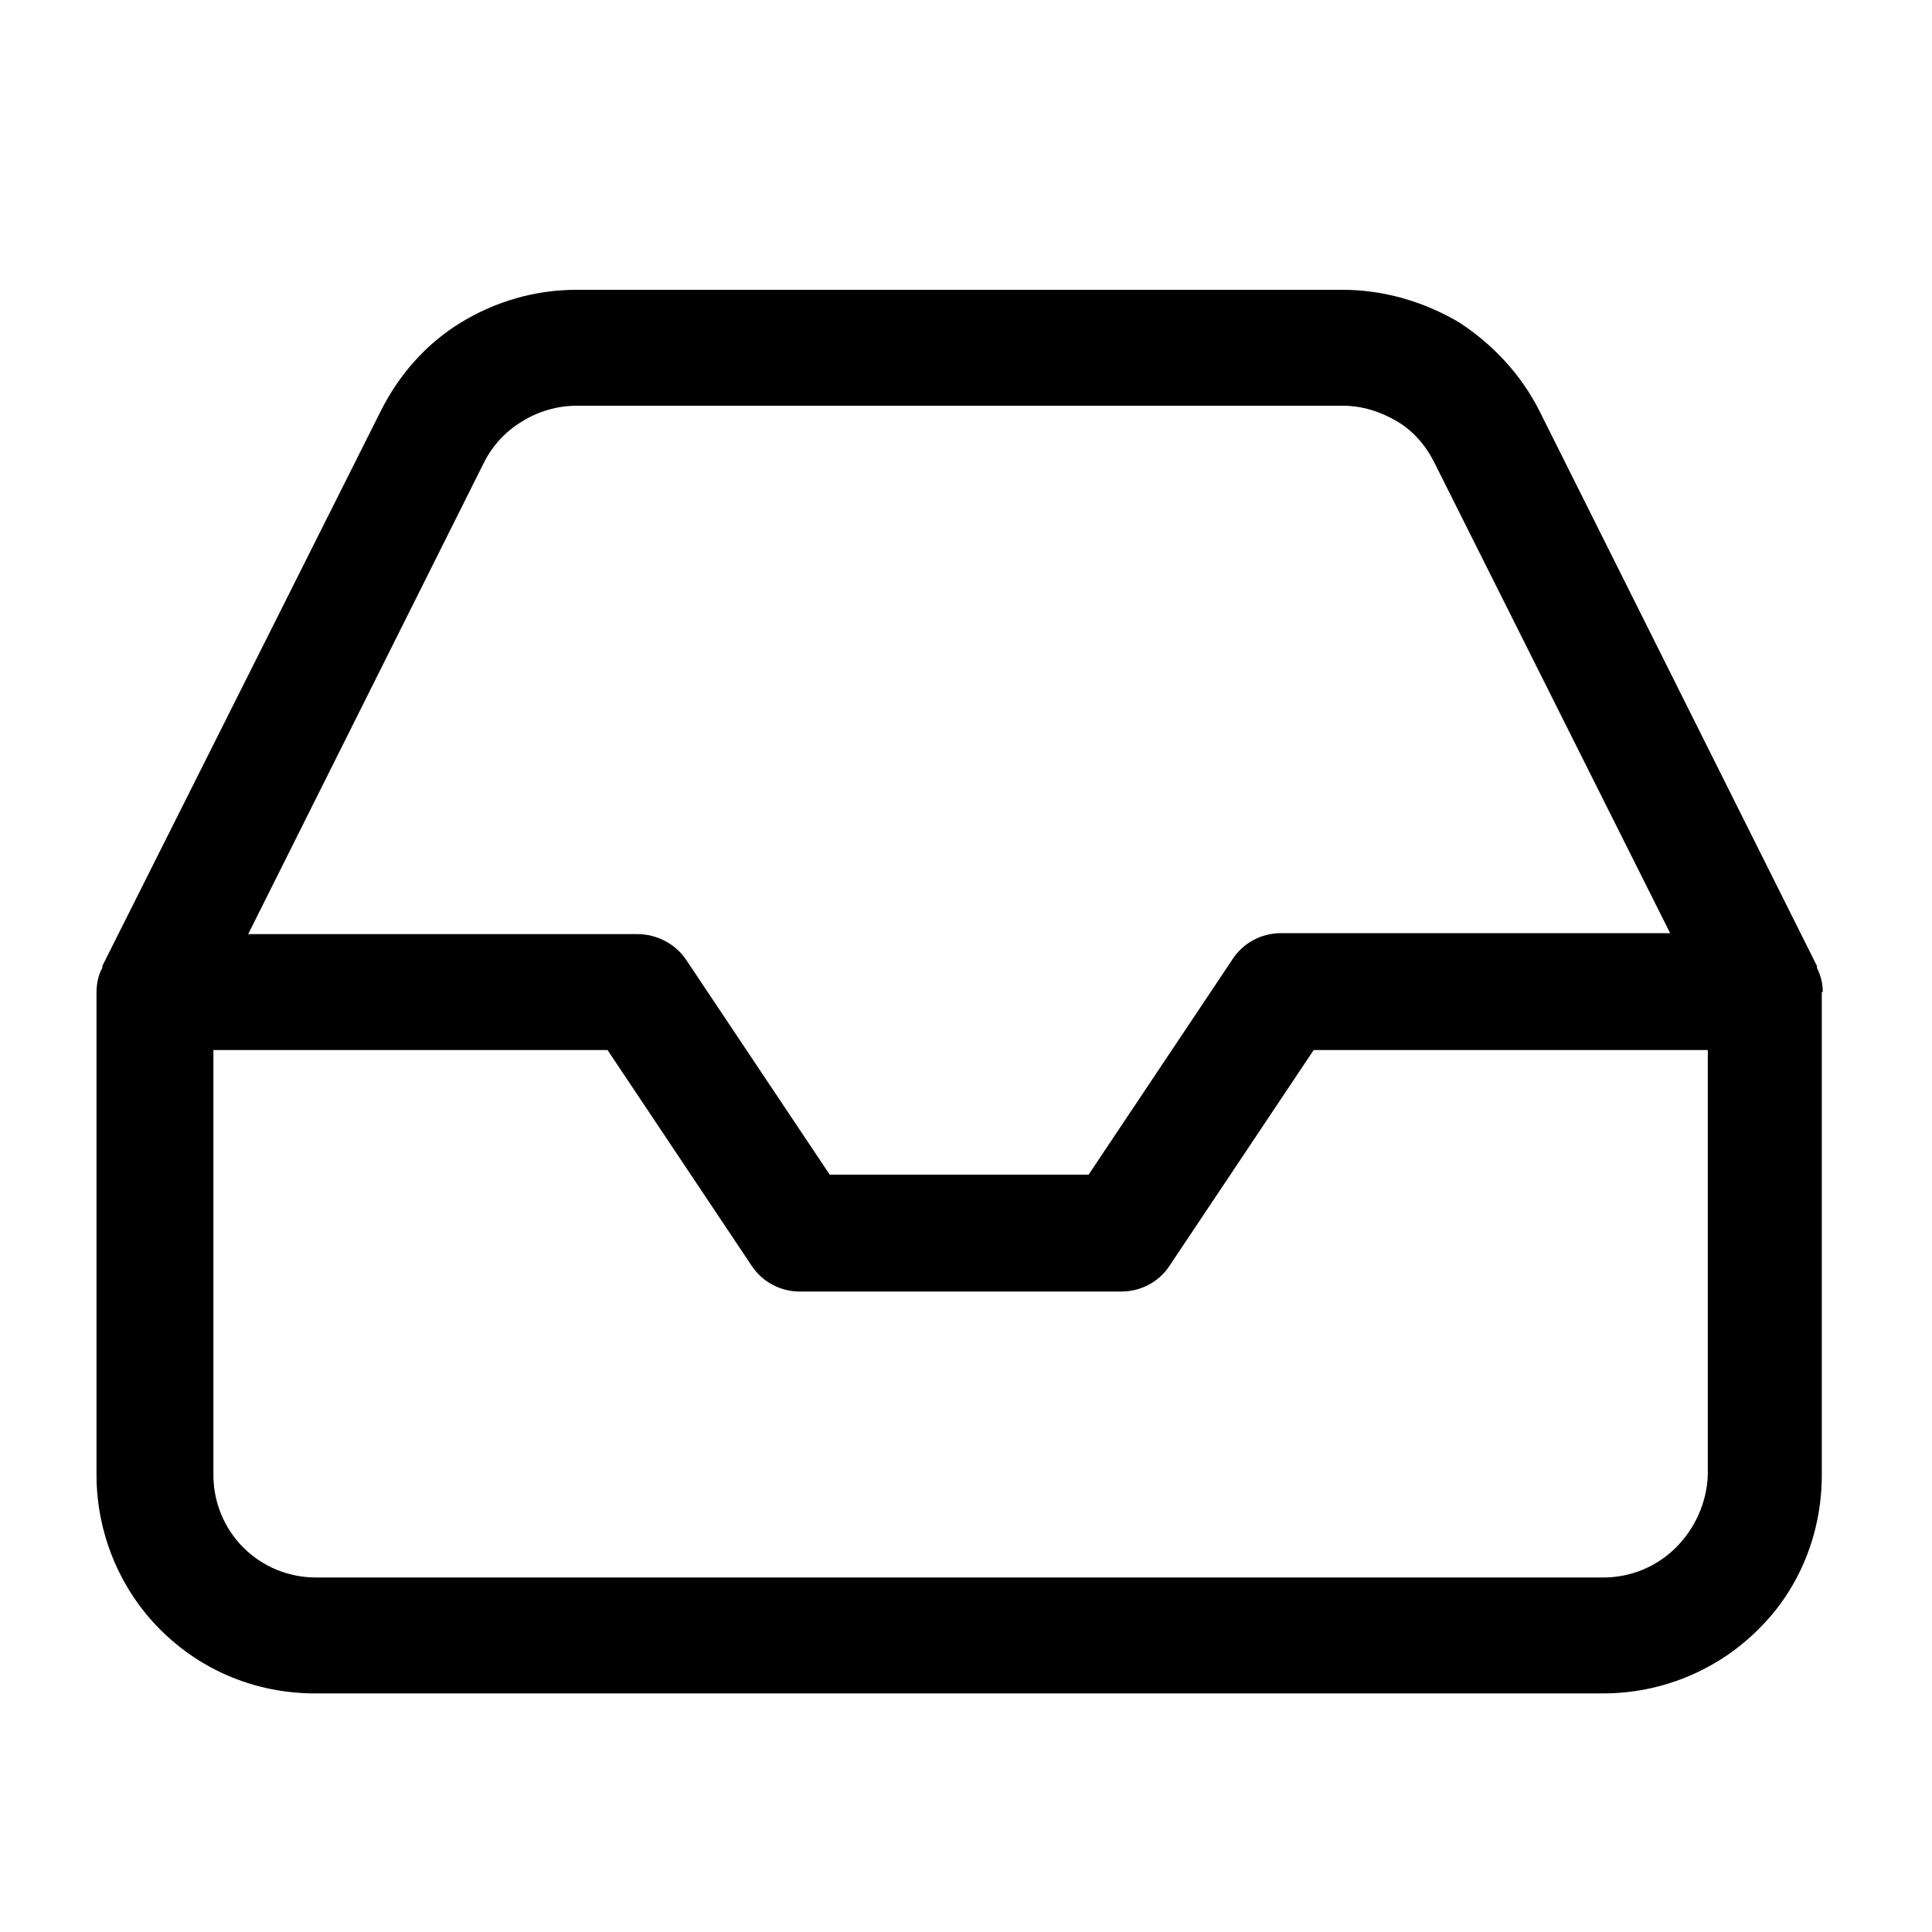 <svg width="24" height="24" color="currentColor" viewBox="0 0 24 24" fill="none" xmlns="http://www.w3.org/2000/svg">
<path fill-rule="evenodd" clip-rule="evenodd" d="M22.643 12.324C22.643 12.216 22.619 12.12 22.571 12.024C22.571 12.012 22.571 12.012 22.571 12L19.127 5.112C18.899 4.656 18.551 4.284 18.131 4.008C17.687 3.744 17.183 3.6 16.679 3.6H7.163C6.647 3.6 6.155 3.744 5.723 4.008C5.291 4.272 4.955 4.656 4.727 5.112L1.271 12C1.271 12.012 1.271 12.012 1.271 12.024C1.223 12.108 1.199 12.216 1.199 12.324V18.324C1.199 19.044 1.487 19.74 1.991 20.244C2.507 20.76 3.191 21.036 3.911 21.036H19.919C20.639 21.036 21.335 20.748 21.839 20.244C22.355 19.74 22.631 19.044 22.631 18.324V12.324H22.643ZM6.011 5.748L5.363 5.436L6.011 5.748C6.119 5.532 6.287 5.352 6.491 5.232C6.683 5.112 6.923 5.04 7.163 5.04H16.679C16.919 5.04 17.147 5.112 17.351 5.232C17.555 5.352 17.711 5.532 17.819 5.748L20.747 11.592H15.911C15.671 11.592 15.443 11.712 15.311 11.916L13.523 14.592H10.307L8.519 11.916C8.387 11.724 8.159 11.604 7.919 11.604H3.083L6.011 5.748ZM20.819 19.224C20.579 19.464 20.255 19.596 19.919 19.596H3.923C3.587 19.596 3.263 19.464 3.023 19.224C2.783 18.984 2.651 18.66 2.651 18.324V13.044H7.547L9.335 15.72C9.467 15.924 9.695 16.044 9.935 16.044H13.931C14.171 16.044 14.399 15.924 14.531 15.72L16.319 13.044H21.215V18.324C21.203 18.66 21.059 18.984 20.819 19.224Z" fill="currentColor"/>
</svg>
